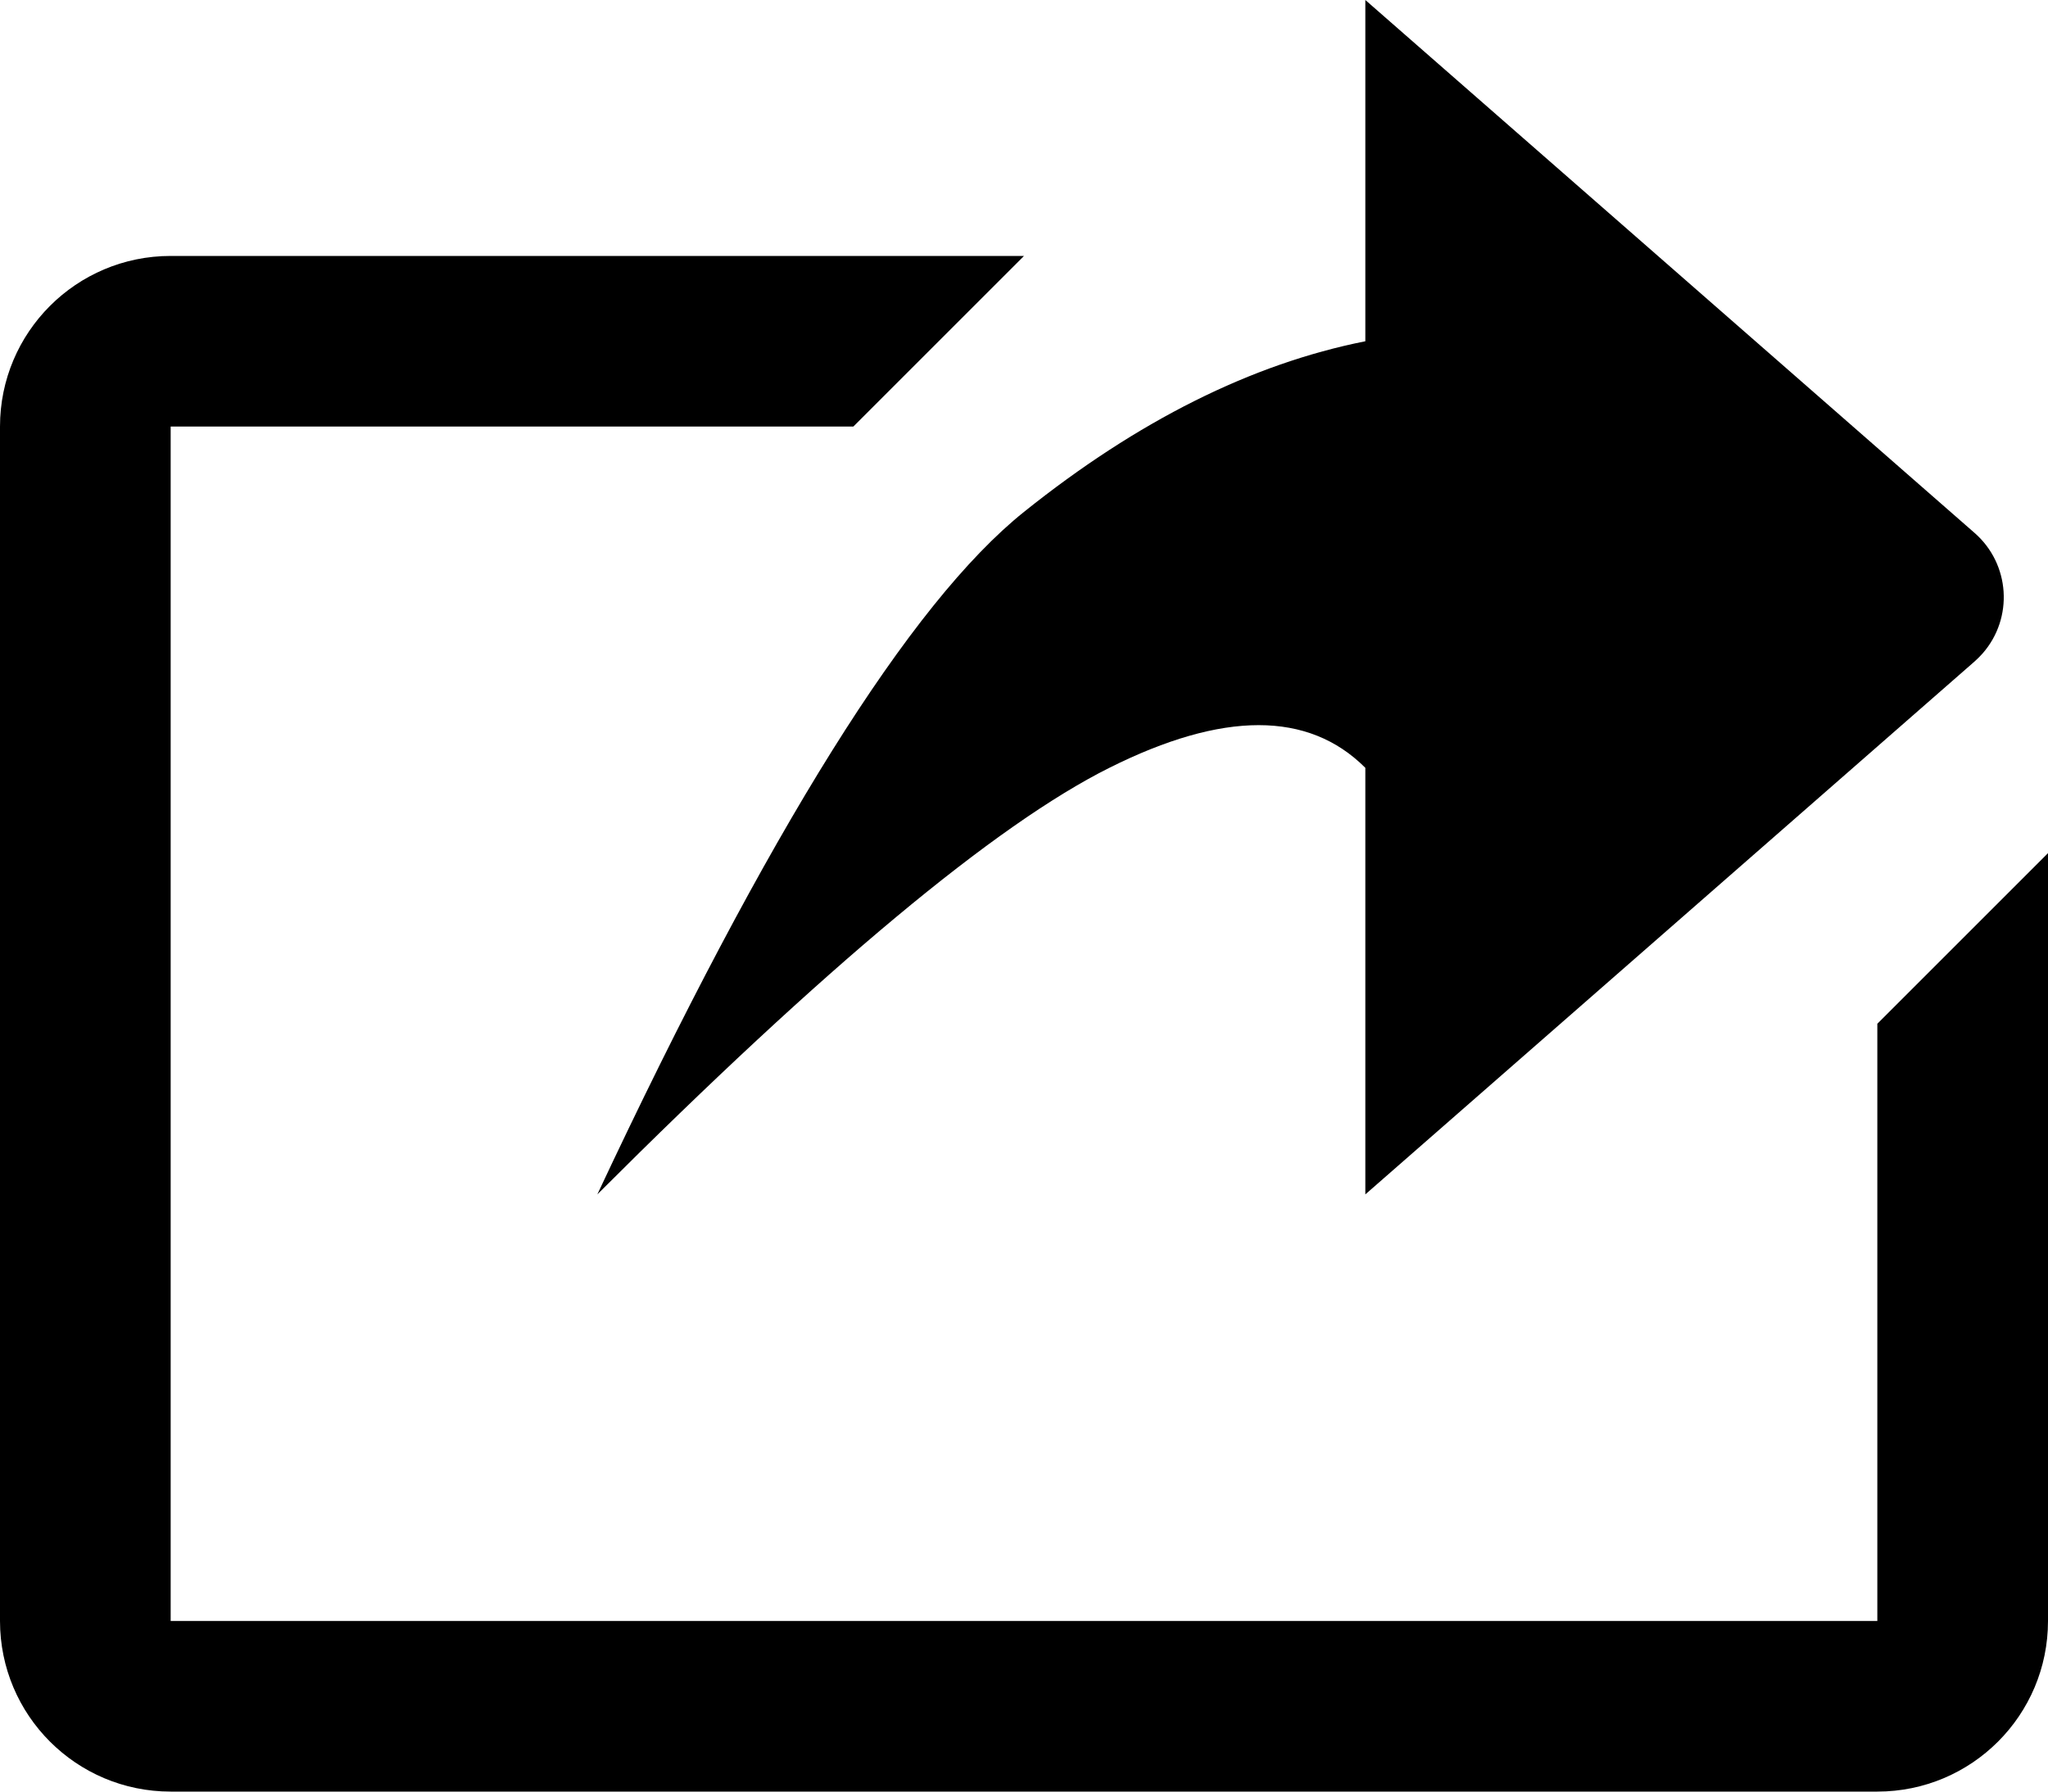 <svg xmlns="http://www.w3.org/2000/svg" xmlns:xlink="http://www.w3.org/1999/xlink" viewBox="0 0 24 21">
  <path fill="#000000" transform="translate(0 -1)" d="M12,4 L10,6 L2,6 L2,20 L22,20 L22,13 L24,11 L24,20 C24,21.105 23.105,22 22,22 L22,22 L2,22 C0.895,22 0,21.105 0,20 L0,20 L0,6 C0,4.895 0.895,4 2,4 L2,4 L12,4 Z M16,1 L23.14,7.247 C23.556,7.611 23.598,8.243 23.234,8.659 C23.205,8.692 23.173,8.723 23.14,8.753 L16,15 L16,10 C15.333,9.333 14.333,9.333 13,10 C11.667,10.667 9.667,12.333 7,15 C9,10.735 10.667,8.068 12,7 C13.333,5.932 14.667,5.265 16,5 L16,1 Z"/>
</svg>
